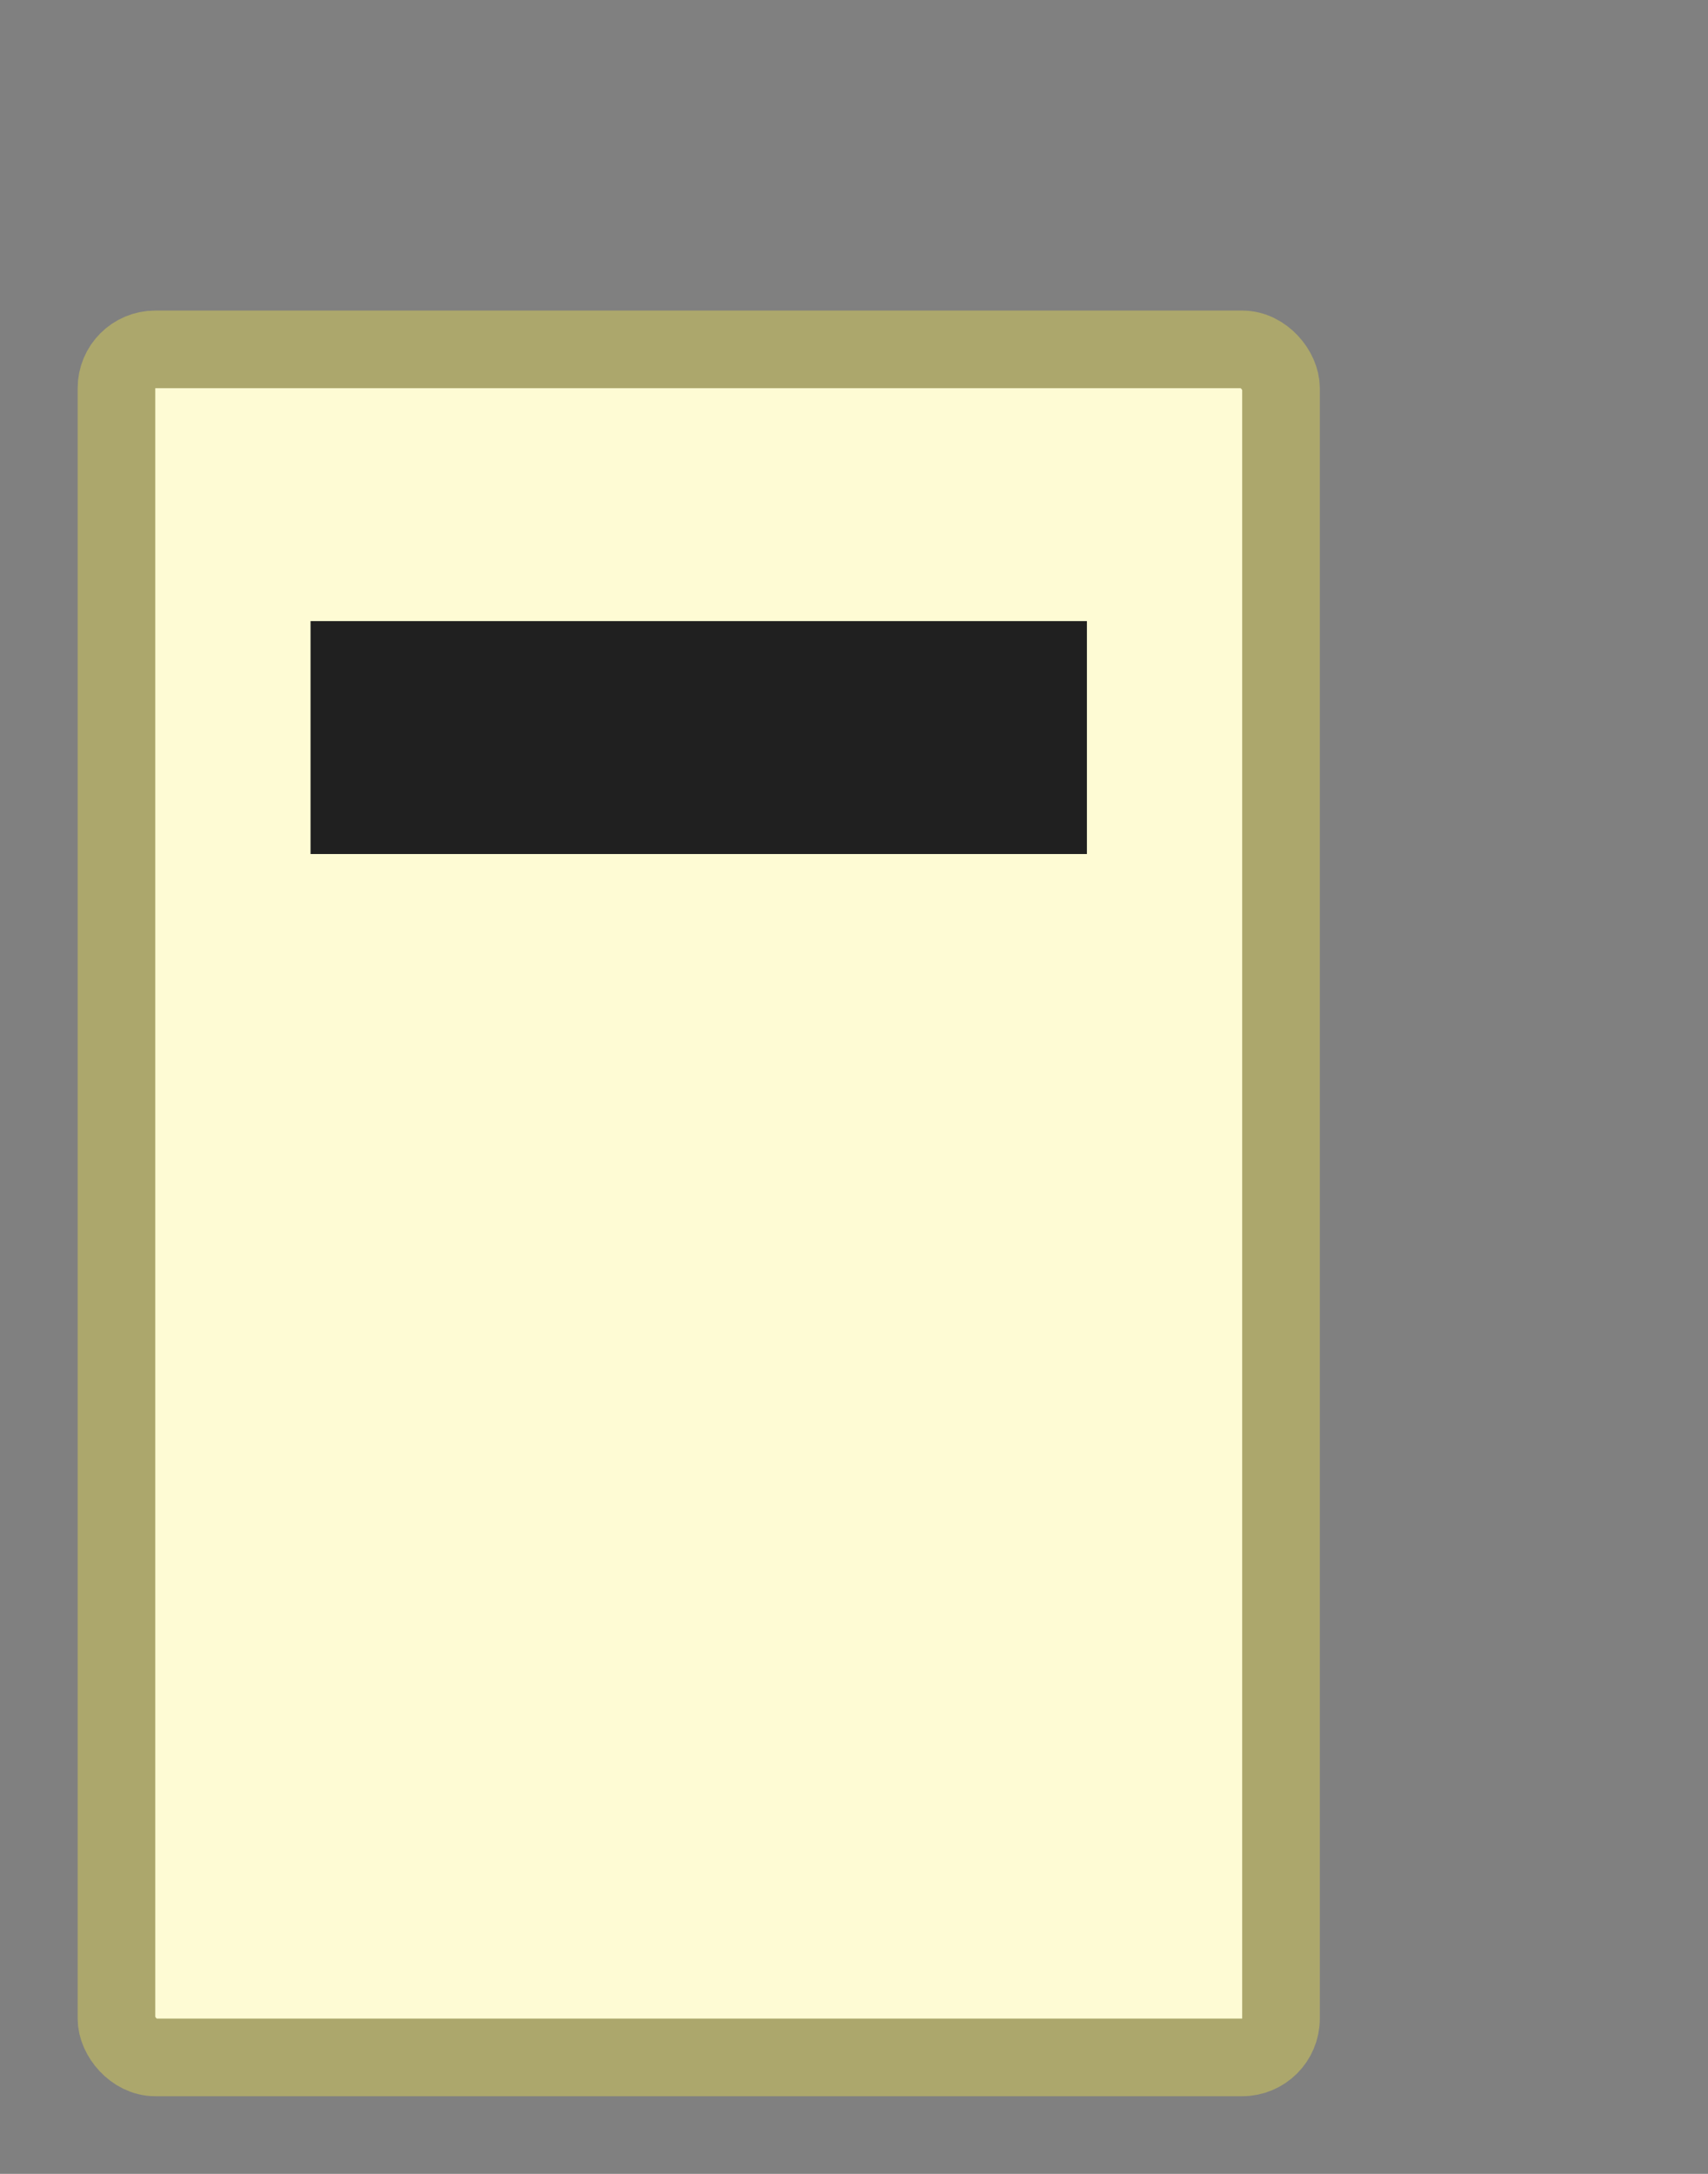 <?xml version="1.0" encoding="UTF-8" standalone="no"?>
<svg xmlns="http://www.w3.org/2000/svg" version="1.1"
  width="22" height="28" viewBox="0 0 22 28">
 <rect x="0" y="0" width="22" height="28" fill="#808080" stroke="none"/>
 <rect x="1.5" y="4.5" width="15" height="22" ry="0.5" fill="#fefbd4" stroke="#aca76c" />
 <path stroke="#202020" stroke-width="3" d="M4 9.5 h10" />
</svg>
